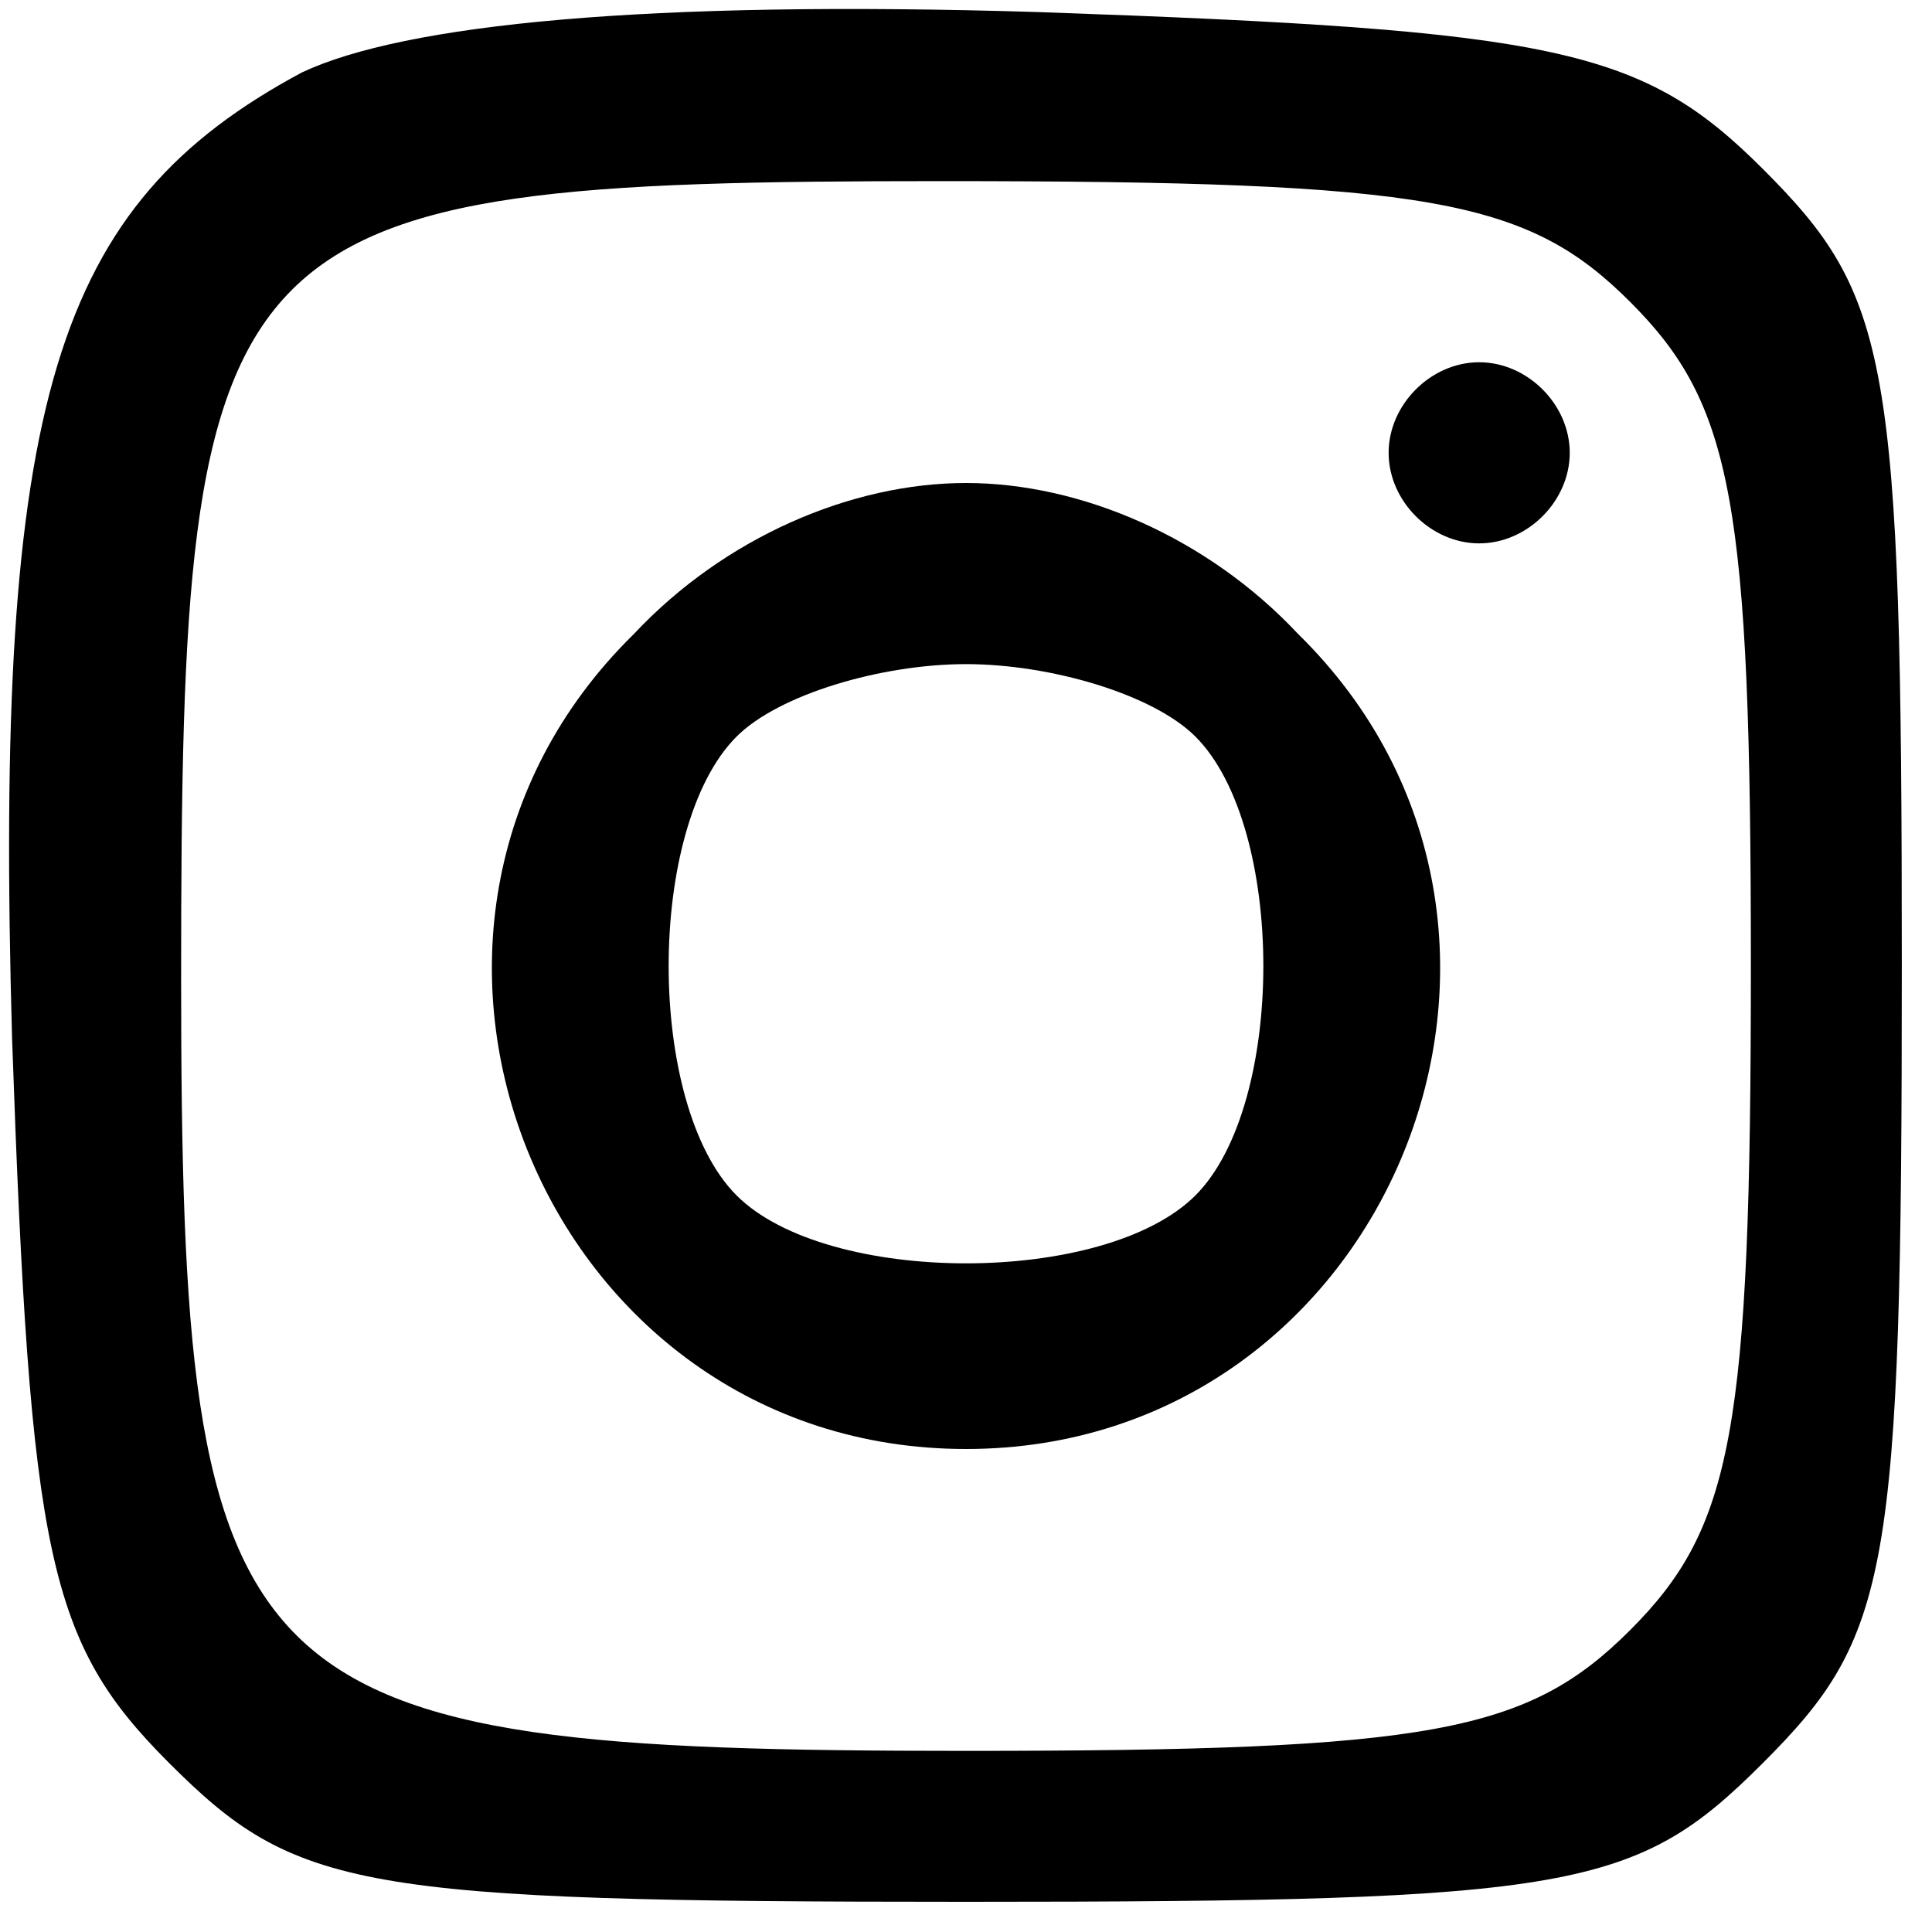 <?xml version="1.0" standalone="no"?>
<!DOCTYPE svg PUBLIC "-//W3C//DTD SVG 20010904//EN"
 "http://www.w3.org/TR/2001/REC-SVG-20010904/DTD/svg10.dtd">
<svg version="1.0" xmlns="http://www.w3.org/2000/svg"
 width="32pt" height="32pt" viewBox="0 0 32 32"
 preserveAspectRatio="xMidYMid meet">

<g transform="translate(0,32) scale(0.1,-0.1)"
fill="#000000" stroke="none">
<path d="M50 308 c-41 -22 -51 -54 -48 -160 3 -86 6 -100 26 -120 21 -21 31
-23 132 -23 101 0 111 2 132 23 21 21 23 31 23 132 0 101 -2 111 -23 132 -20
20 -34 23 -120 26 -65 2 -105 -2 -122 -10z m220 -38 c17 -17 20 -33 20 -110 0
-77 -3 -93 -20 -110 -17 -17 -33 -20 -110 -20 -122 0 -130 8 -130 128 0 126 5
132 126 132 81 0 97 -3 114 -20z"/>
<path d="M230 245 c0 -8 7 -15 15 -15 8 0 15 7 15 15 0 8 -7 15 -15 15 -8 0
-15 -7 -15 -15z"/>
<path d="M105 215 c-50 -49 -15 -135 55 -135 70 0 105 86 55 135 -15 16 -36
25 -55 25 -19 0 -40 -9 -55 -25z m93 -17 c15 -15 15 -61 0 -76 -15 -15 -61
-15 -76 0 -15 15 -15 61 0 76 7 7 24 12 38 12 14 0 31 -5 38 -12z"/>
</g>
</svg>
